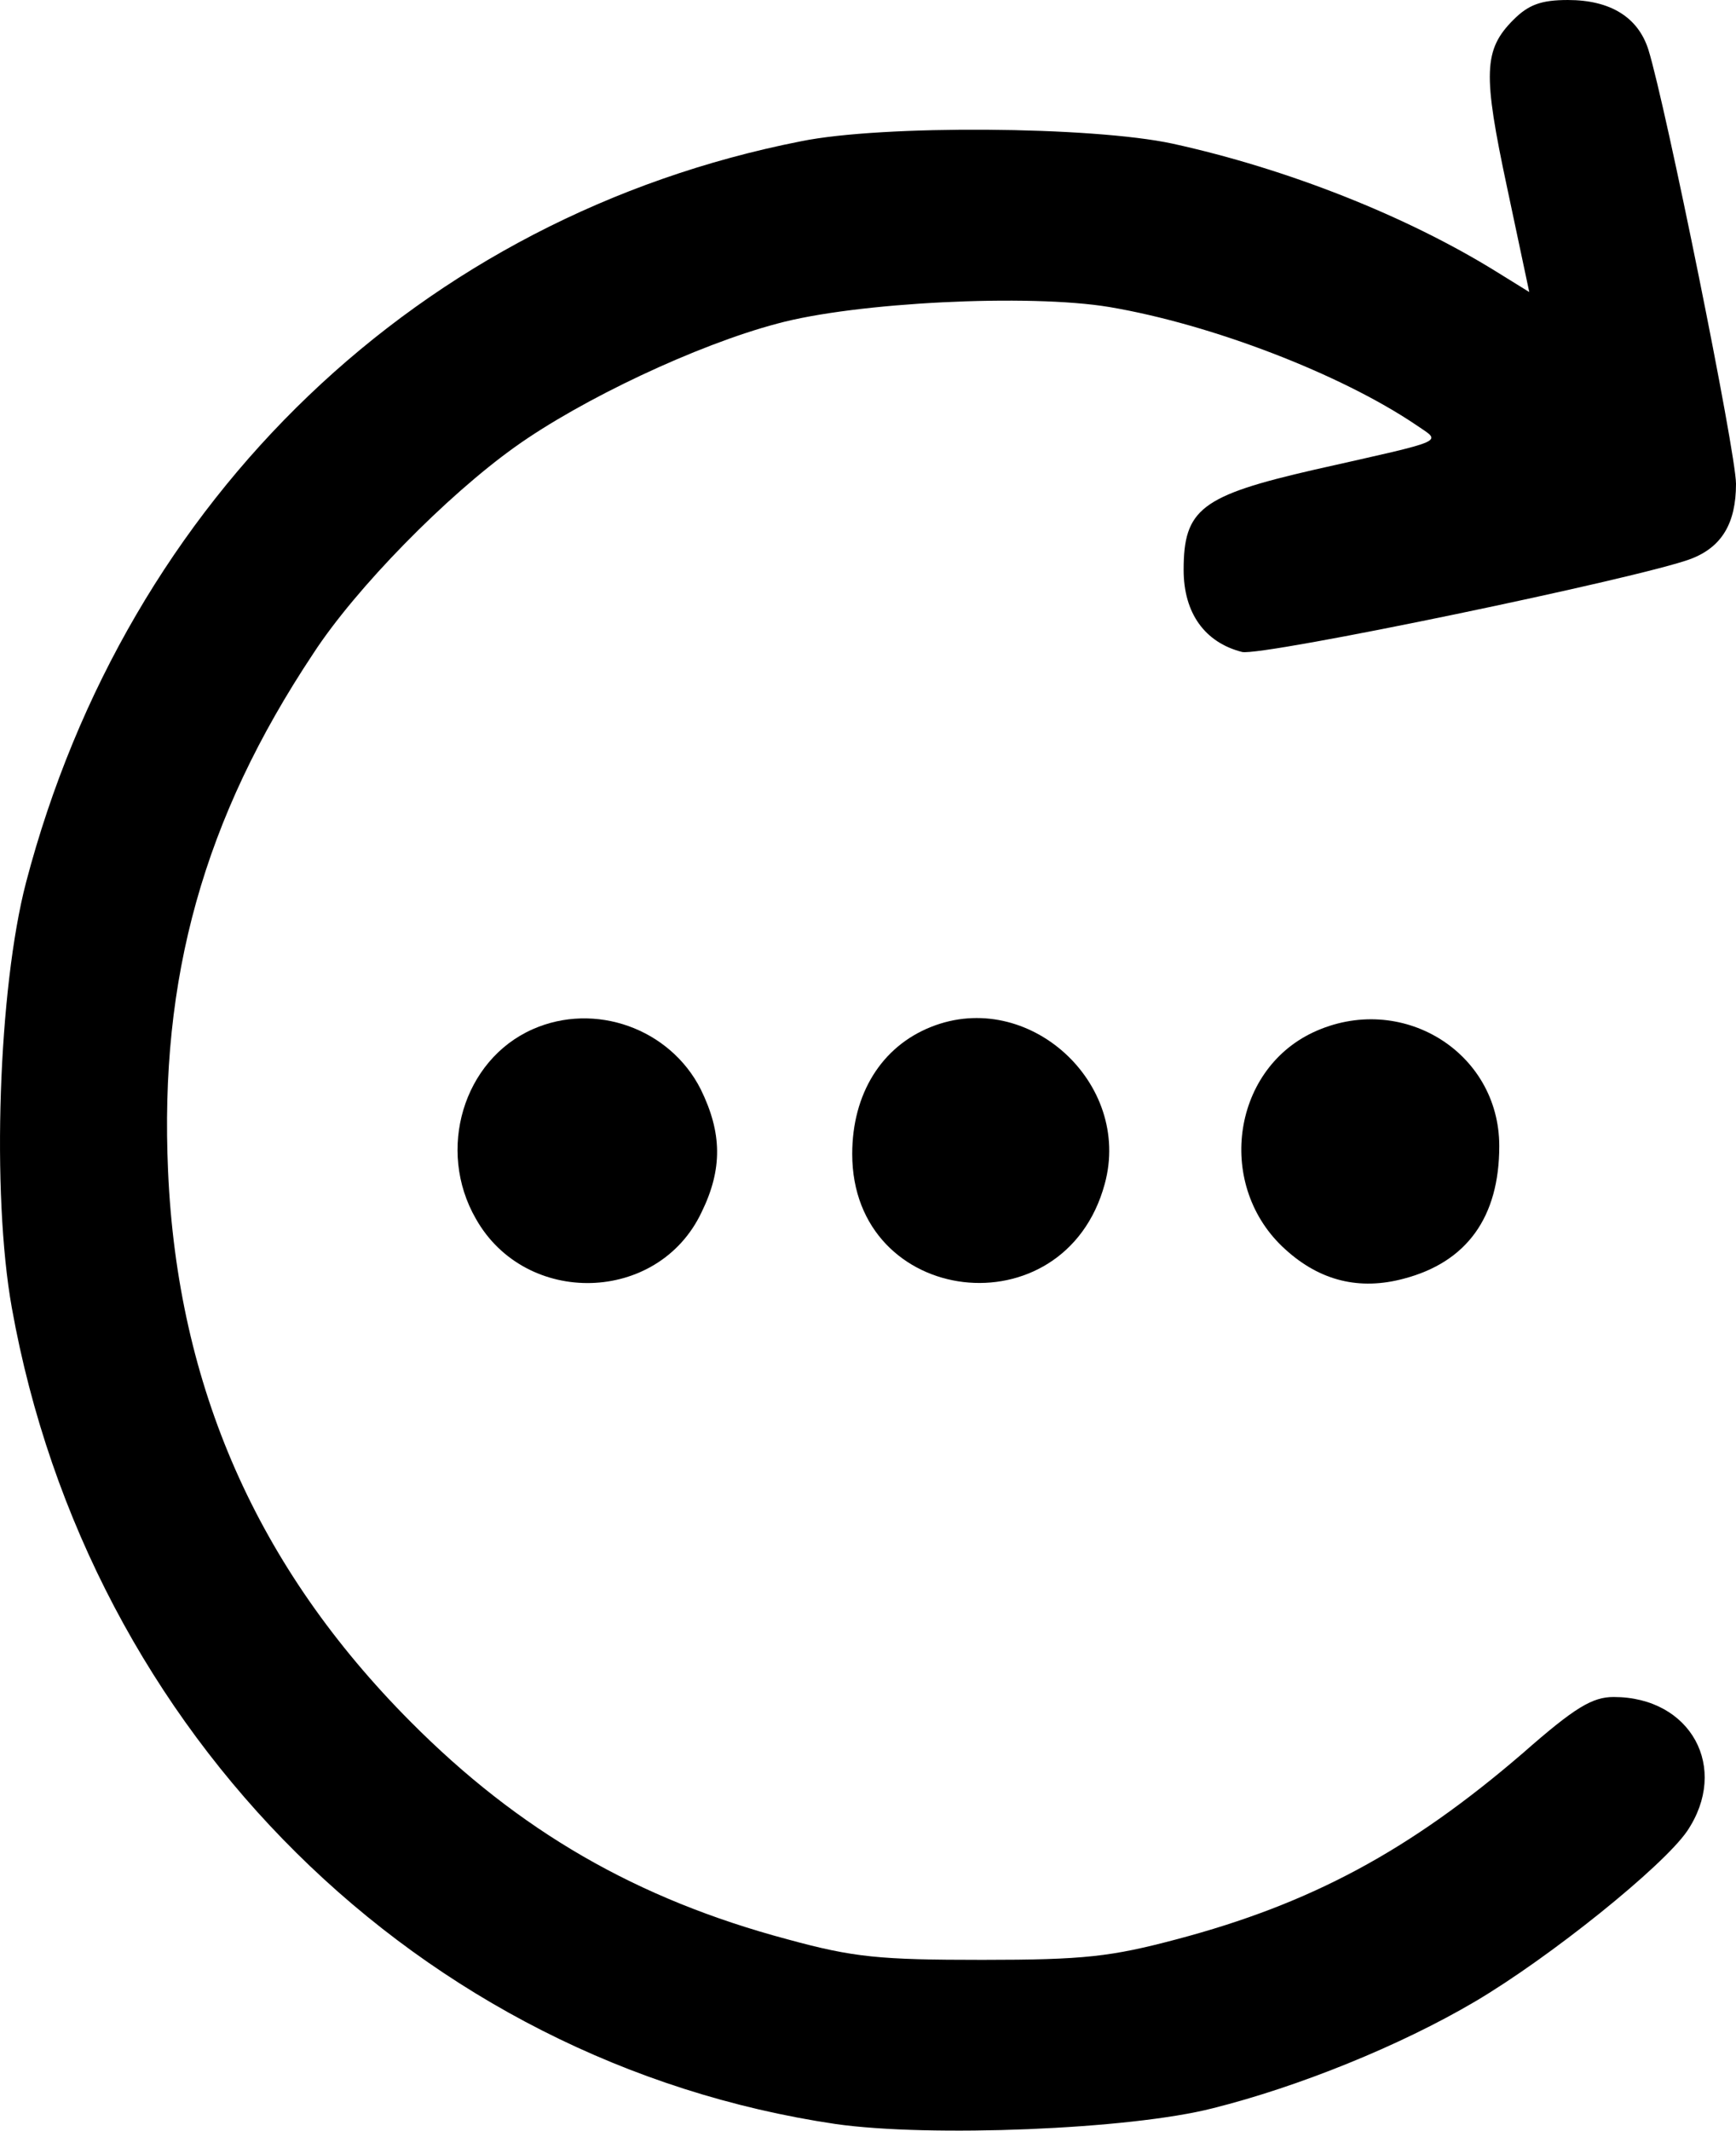<?xml version="1.0" standalone="no"?>
<!DOCTYPE svg PUBLIC "-//W3C//DTD SVG 20010904//EN"
 "http://www.w3.org/TR/2001/REC-SVG-20010904/DTD/svg10.dtd">
<svg version="1.0" xmlns="http://www.w3.org/2000/svg"
 width="220pt" height="270pt" viewBox="0 0 220 270"
 preserveAspectRatio="xMidYMid meet">
<g transform="translate(0,270) scale(0.1,-0.1)"
fill="#000000" stroke="none">
<path d="M1918 2675 c-38 -38 -39 -68 -8 -213 l28 -132 -42 26 c-113 70 -264
130 -410 162 -102 22 -368 24 -471 3 -482 -95 -854 -451 -982 -939 -35 -134
-44 -394 -18 -539 97 -541 517 -956 1044 -1034 119 -17 373 -7 478 20 108 27
237 79 332 135 95 56 238 171 269 216 54 80 5 170 -93 170 -27 0 -49 -13 -115
-71 -144 -124 -269 -191 -439 -236 -83 -22 -117 -26 -246 -26 -130 0 -163 3
-247 26 -191 51 -340 137 -478 276 -194 195 -295 424 -307 697 -11 245 45 447
184 656 54 83 169 200 256 262 84 60 230 129 332 156 99 27 319 38 421 21 130
-22 293 -85 388 -149 33 -23 45 -18 -128 -57 -144 -33 -166 -50 -166 -127 0
-55 27 -92 74 -104 25 -6 506 94 569 118 39 15 57 45 57 95 0 40 -89 479 -111
550 -13 41 -48 63 -102 63 -34 0 -50 -6 -69 -25z"/>
<path d="M675 1396 c-88 -39 -122 -153 -72 -240 63 -112 231 -108 286 8 27 55
26 101 -1 156 -39 77 -134 111 -213 76z"/>
<path d="M1180 1399 c-63 -25 -100 -85 -100 -161 0 -194 269 -226 320 -38 35
128 -97 248 -220 199z"/>
<path d="M1664 1392 c-104 -49 -123 -196 -35 -275 44 -40 94 -52 150 -37 80
21 121 78 121 168 0 120 -125 196 -236 144z"/>
</g>
</svg>
